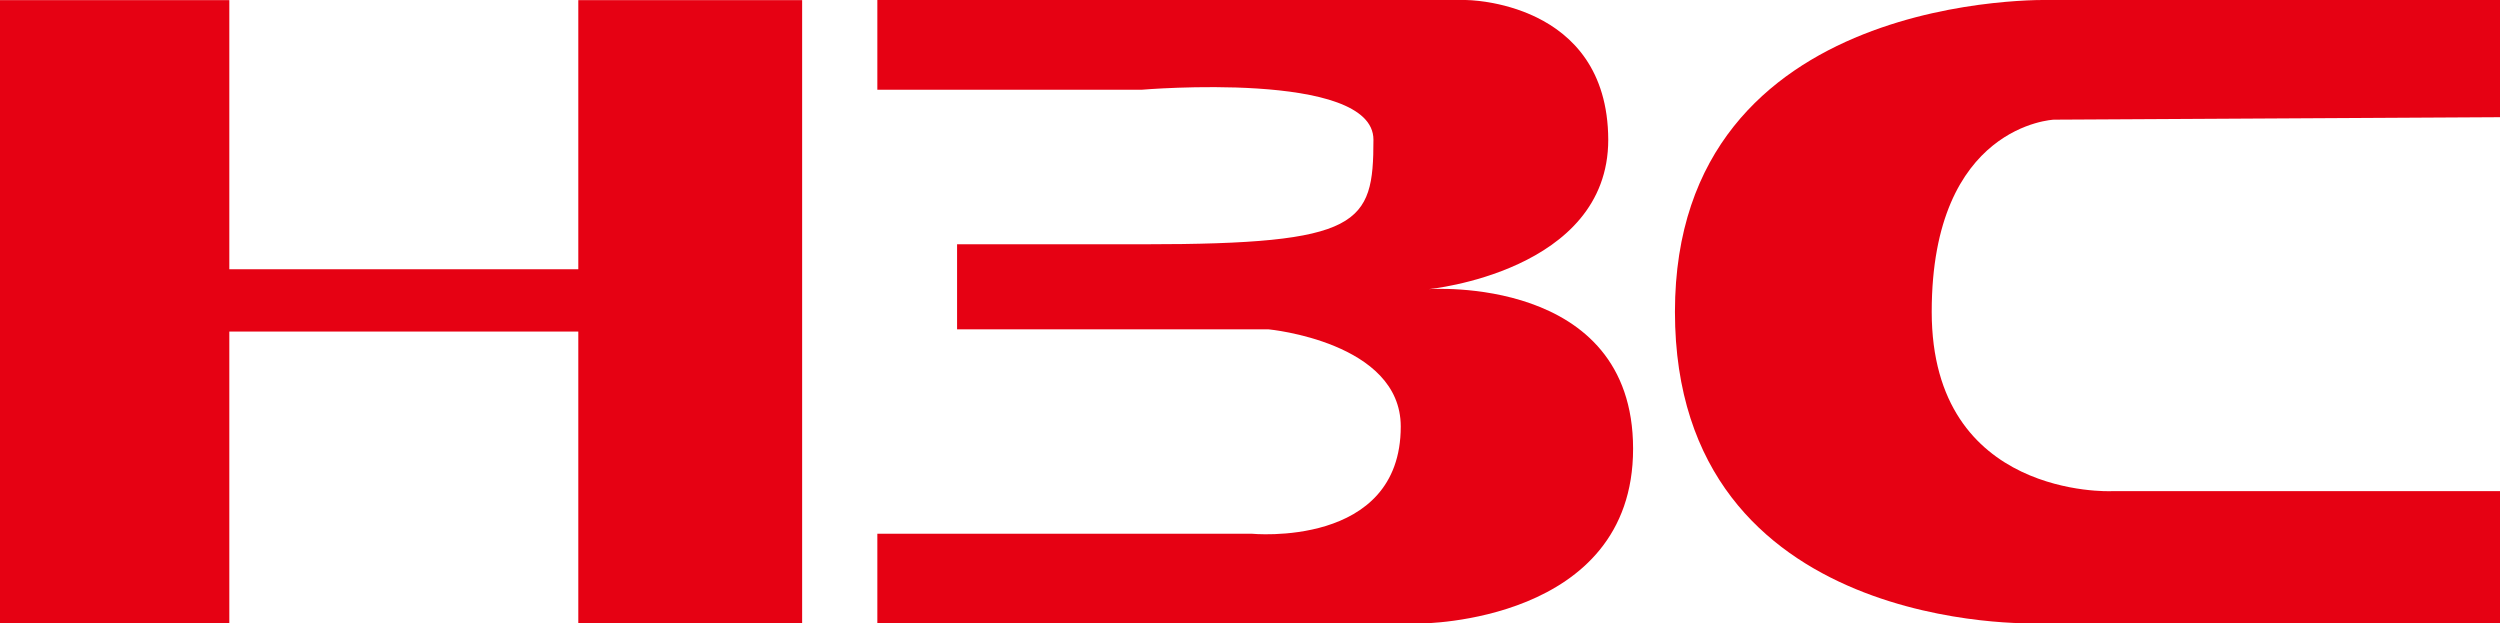 <svg xmlns="http://www.w3.org/2000/svg" viewBox="0 0 182.17 45.42"><defs><style>.cls-1{fill:#e60113;}</style></defs><title>资源 9</title><g id="图层_2" data-name="图层 2"><g id="图层_1-2" data-name="图层 1"><polygon class="cls-1" points="0 0.01 0 45.41 16.71 45.41 16.71 24.16 42.14 24.16 42.14 45.41 58.45 45.41 58.45 0.01 42.14 0.01 42.14 19.62 16.71 19.62 16.71 0.01 0 0.01"/><path class="cls-1" d="M63.93,0V6.54H83.18s16.9-1.45,16.9,3.64c0,6.17-.91,7.62-16.71,7.62H69.74V24H92.45s9.62.91,9.62,7.08c0,8.9-10.89,7.81-10.89,7.81H63.93v6.54h39.6S119,45.41,119,32.7s-14.89-11.63-14.89-11.63,13.08-1.27,13.08-10.89C117.15,0,106.8,0,106.8,0Z"/><path class="cls-1" d="M182.17,0V8.54l-32.51.18s-8.9.37-8.9,14,13.08,13.07,13.08,13.07h28.33v9.63H148.39s-26.34.91-26.34-22.7S149.48,0,149.48,0Z"/></g></g></svg>